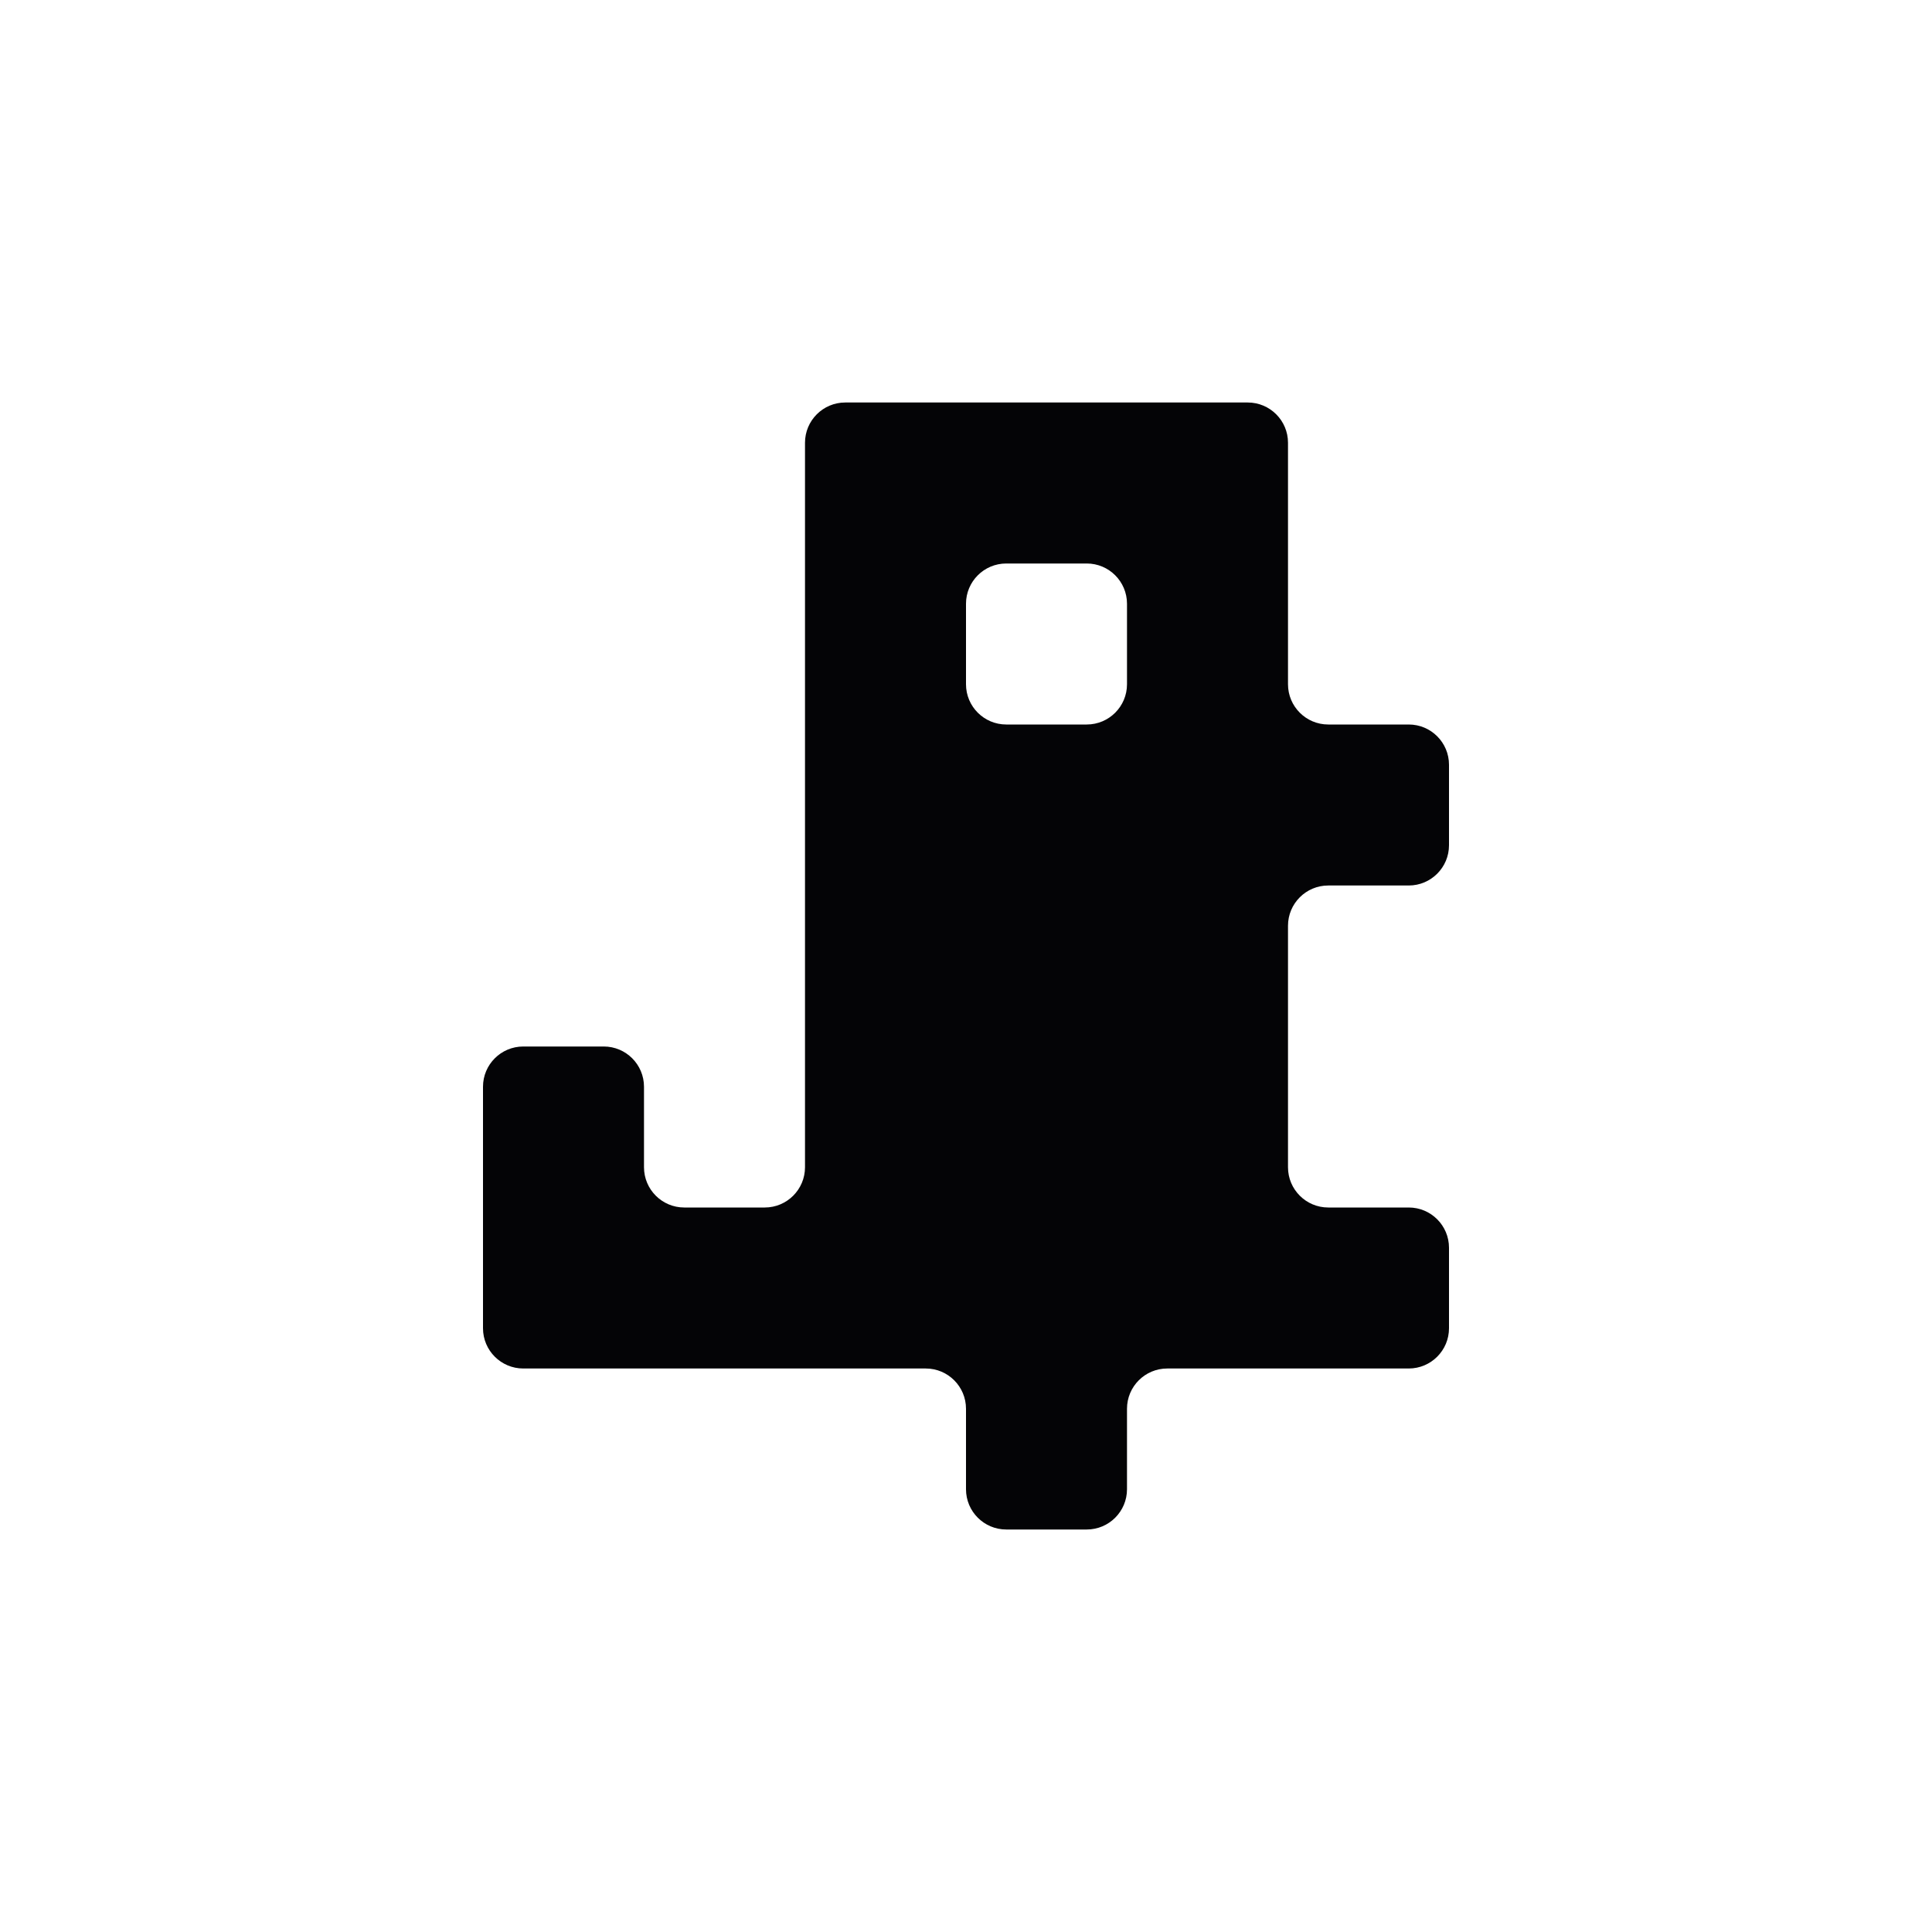 <svg width="24" height="24" viewBox="0 0 24 24" xmlns="http://www.w3.org/2000/svg">
<path fill-rule="evenodd" clip-rule="evenodd" d="M11 5H12H13H14H15H15.5C15.776 5 16 5.224 16 5.5V6V7V8V8.5C16 8.776 16.224 9 16.5 9H17H17.5C17.776 9 18 9.224 18 9.5V10V10.5C18 10.776 17.776 11 17.5 11H17H16.5C16.224 11 16 11.224 16 11.5V12V13V14V14.5C16 14.776 16.224 15 16.5 15H17H17.5C17.776 15 18 15.224 18 15.5V16V16.5C18 16.776 17.776 17 17.5 17H17H16H15H14.5C14.224 17 14 17.224 14 17.5V18V18.5C14 18.776 13.776 19 13.5 19H13H12.5C12.224 19 12 18.776 12 18.5V18V17.5C12 17.224 11.776 17 11.5 17H11H10H9H8H7H6.5C6.224 17 6 16.776 6 16.5V16V15V14V13.5C6 13.224 6.224 13 6.5 13H7H7.5C7.776 13 8 13.224 8 13.5V14V14.5C8 14.776 8.224 15 8.5 15H9H9.5C9.776 15 10 14.776 10 14.5L10 14V13V12V11V10V9V8V7V6V5.5C10 5.224 10.224 5 10.5 5H11ZM13 7H13.5C13.776 7 14 7.224 14 7.5L14 8L14 8.5C14 8.776 13.776 9 13.5 9H13H12.5C12.224 9 12 8.776 12 8.5V8V7.5C12 7.224 12.224 7 12.5 7H13Z" fill="#040406"/>
</svg>
